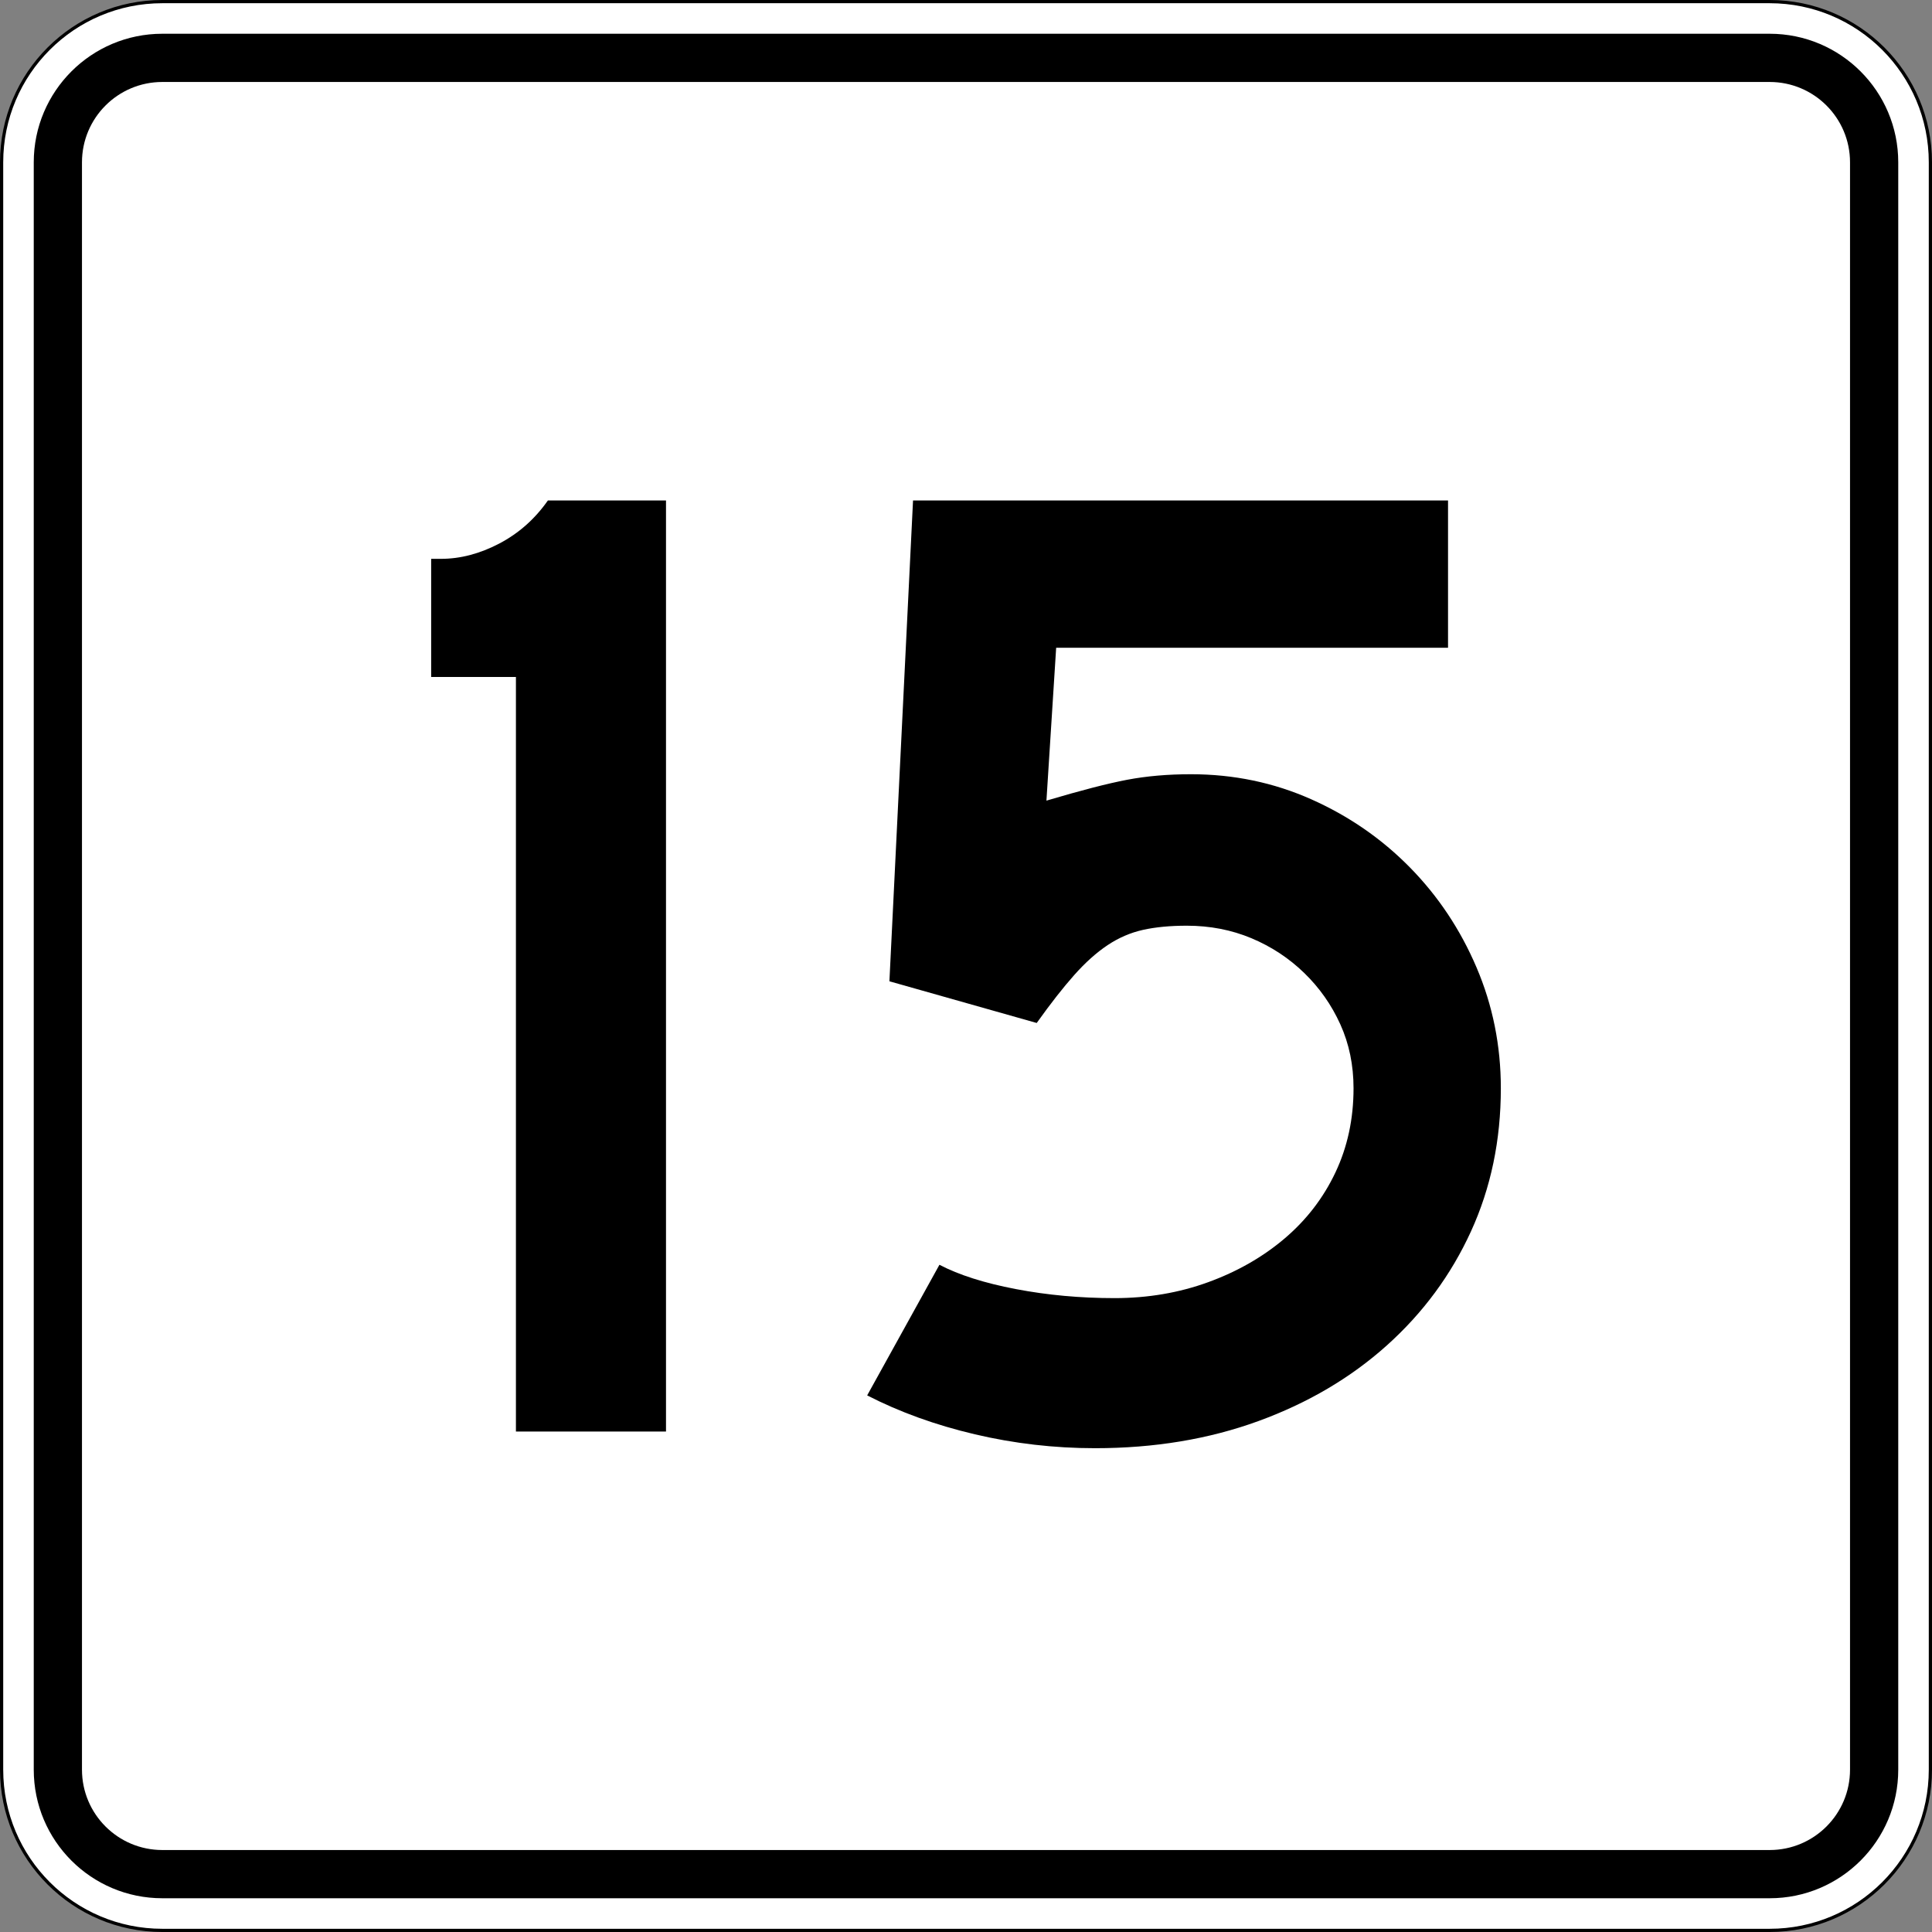 <?xml version="1.0" encoding="utf-8"?>
<!-- Generator: Adobe Illustrator 12.0.0, SVG Export Plug-In . SVG Version: 6.00 Build 51448)  -->
<!DOCTYPE svg PUBLIC "-//W3C//DTD SVG 1.1//EN" "http://www.w3.org/Graphics/SVG/1.1/DTD/svg11.dtd">
<svg  version="1.1" id="Layer_1" xmlns="http://www.w3.org/2000/svg" xmlns:xlink="http://www.w3.org/1999/xlink" width="601" height="601" viewBox="0 0 601 601"
	 overflow="visible" enable-background="new 0 0 601 601" xml:space="preserve">
<rect x="0" y="0" width="601" height="601" fill="#808080" stroke="none"/>
<g>
	<g>
		<g>
			<path fill="#FFFFFF" d="M0.5,50.5c0-27.614,22.385-50,50-50h500c27.614,0,50,22.386,50,50v500
				c0,27.615-22.386,50-50,50h-500c-27.615,0-50-22.385-50-50V50.5L0.5,50.5z"/>
			<path fill="#FFFFFF" d="M300.5,300.5"/>
		</g>
		<g>
			<path fill="none" stroke="#000000" stroke-linecap="round" stroke-linejoin="round" stroke-miterlimit="3.864" d="M0.5,50.5
				c0-27.614,22.385-50,50-50h500c27.614,0,50,22.386,50,50v500c0,27.615-22.386,50-50,50h-500
				c-27.615,0-50-22.385-50-50V50.5L0.5,50.5z"/>
			<path fill="none" stroke="#000000" stroke-linecap="round" stroke-linejoin="round" stroke-miterlimit="3.864" d="
				M300.5,300.5"/>
		</g>
	</g>
	<g>
		<g>
			<path d="M10.5,50.5c0-22.091,17.908-40,40-40h500c22.092,0,40,17.909,40,40v500
				c0,22.092-17.908,40-40,40h-500c-22.092,0-40-17.908-40-40V50.5L10.5,50.5z"/>
			<path d="M300.5,300.5"/>
		</g>
	</g>
	<g>
		<g>
			<path fill="#FFFFFF" d="M25.5,50.5c0-13.807,11.192-25,25-25h500c13.807,0,25,11.193,25,25v500
				c0,13.808-11.193,25-25,25h-500c-13.808,0-25-11.192-25-25V50.5L25.5,50.5z"/>
			<path fill="#FFFFFF" d="M300.5,300.5"/>
		</g>
	</g>
</g>
<g>
	<path fill-rule="evenodd" clip-rule="evenodd" d="M160.493,445.312V210.587h-26.369v-36.744h3.026
		c6.052,0,12.104-1.584,18.155-4.755c6.052-3.17,11.095-7.637,15.13-13.4
		h36.744v289.625H160.493z"/>
	<path fill-rule="evenodd" clip-rule="evenodd" d="M466.876,338.541
		c0,16.138-3.099,30.979-9.294,44.523c-6.195,13.545-14.914,25.361-26.152,35.447
		c-11.24,10.086-24.568,17.939-39.986,23.559
		C376.025,447.69,359.096,450.5,340.651,450.5c-12.681,0-25.144-1.441-37.392-4.322
		c-12.249-2.883-23.416-6.917-33.502-12.104l22.479-40.635
		c6.052,3.17,13.977,5.691,23.775,7.564c9.798,1.873,20.028,2.811,30.691,2.811
		c10.375,0,20.102-1.657,29.179-4.972c9.077-3.313,17.003-7.853,23.775-13.616
		s12.031-12.608,15.778-20.533c3.746-7.926,5.619-16.643,5.619-26.152
		c0-7.205-1.369-13.834-4.107-19.885c-2.737-6.053-6.483-11.384-11.238-15.994
		c-4.756-4.611-10.23-8.214-16.427-10.808s-12.896-3.891-20.101-3.891
		c-5.188,0-9.727,0.433-13.617,1.297c-3.891,0.865-7.564,2.45-11.023,4.755
		c-3.457,2.306-6.916,5.403-10.374,9.294c-3.458,3.891-7.349,8.861-11.671,14.913
		l-45.822-12.968L284.023,155.688h166.426v45.821H328.547l-3.025,47.55
		c10.662-3.17,19.02-5.331,25.072-6.484c6.052-1.152,12.68-1.729,19.885-1.729
		c13.256,0,25.721,2.593,37.392,7.781S429.771,260.875,438.562,269.809
		c8.789,8.934,15.705,19.308,20.748,31.124
		C464.354,312.748,466.876,325.284,466.876,338.541z"/>
</g>
</svg>
